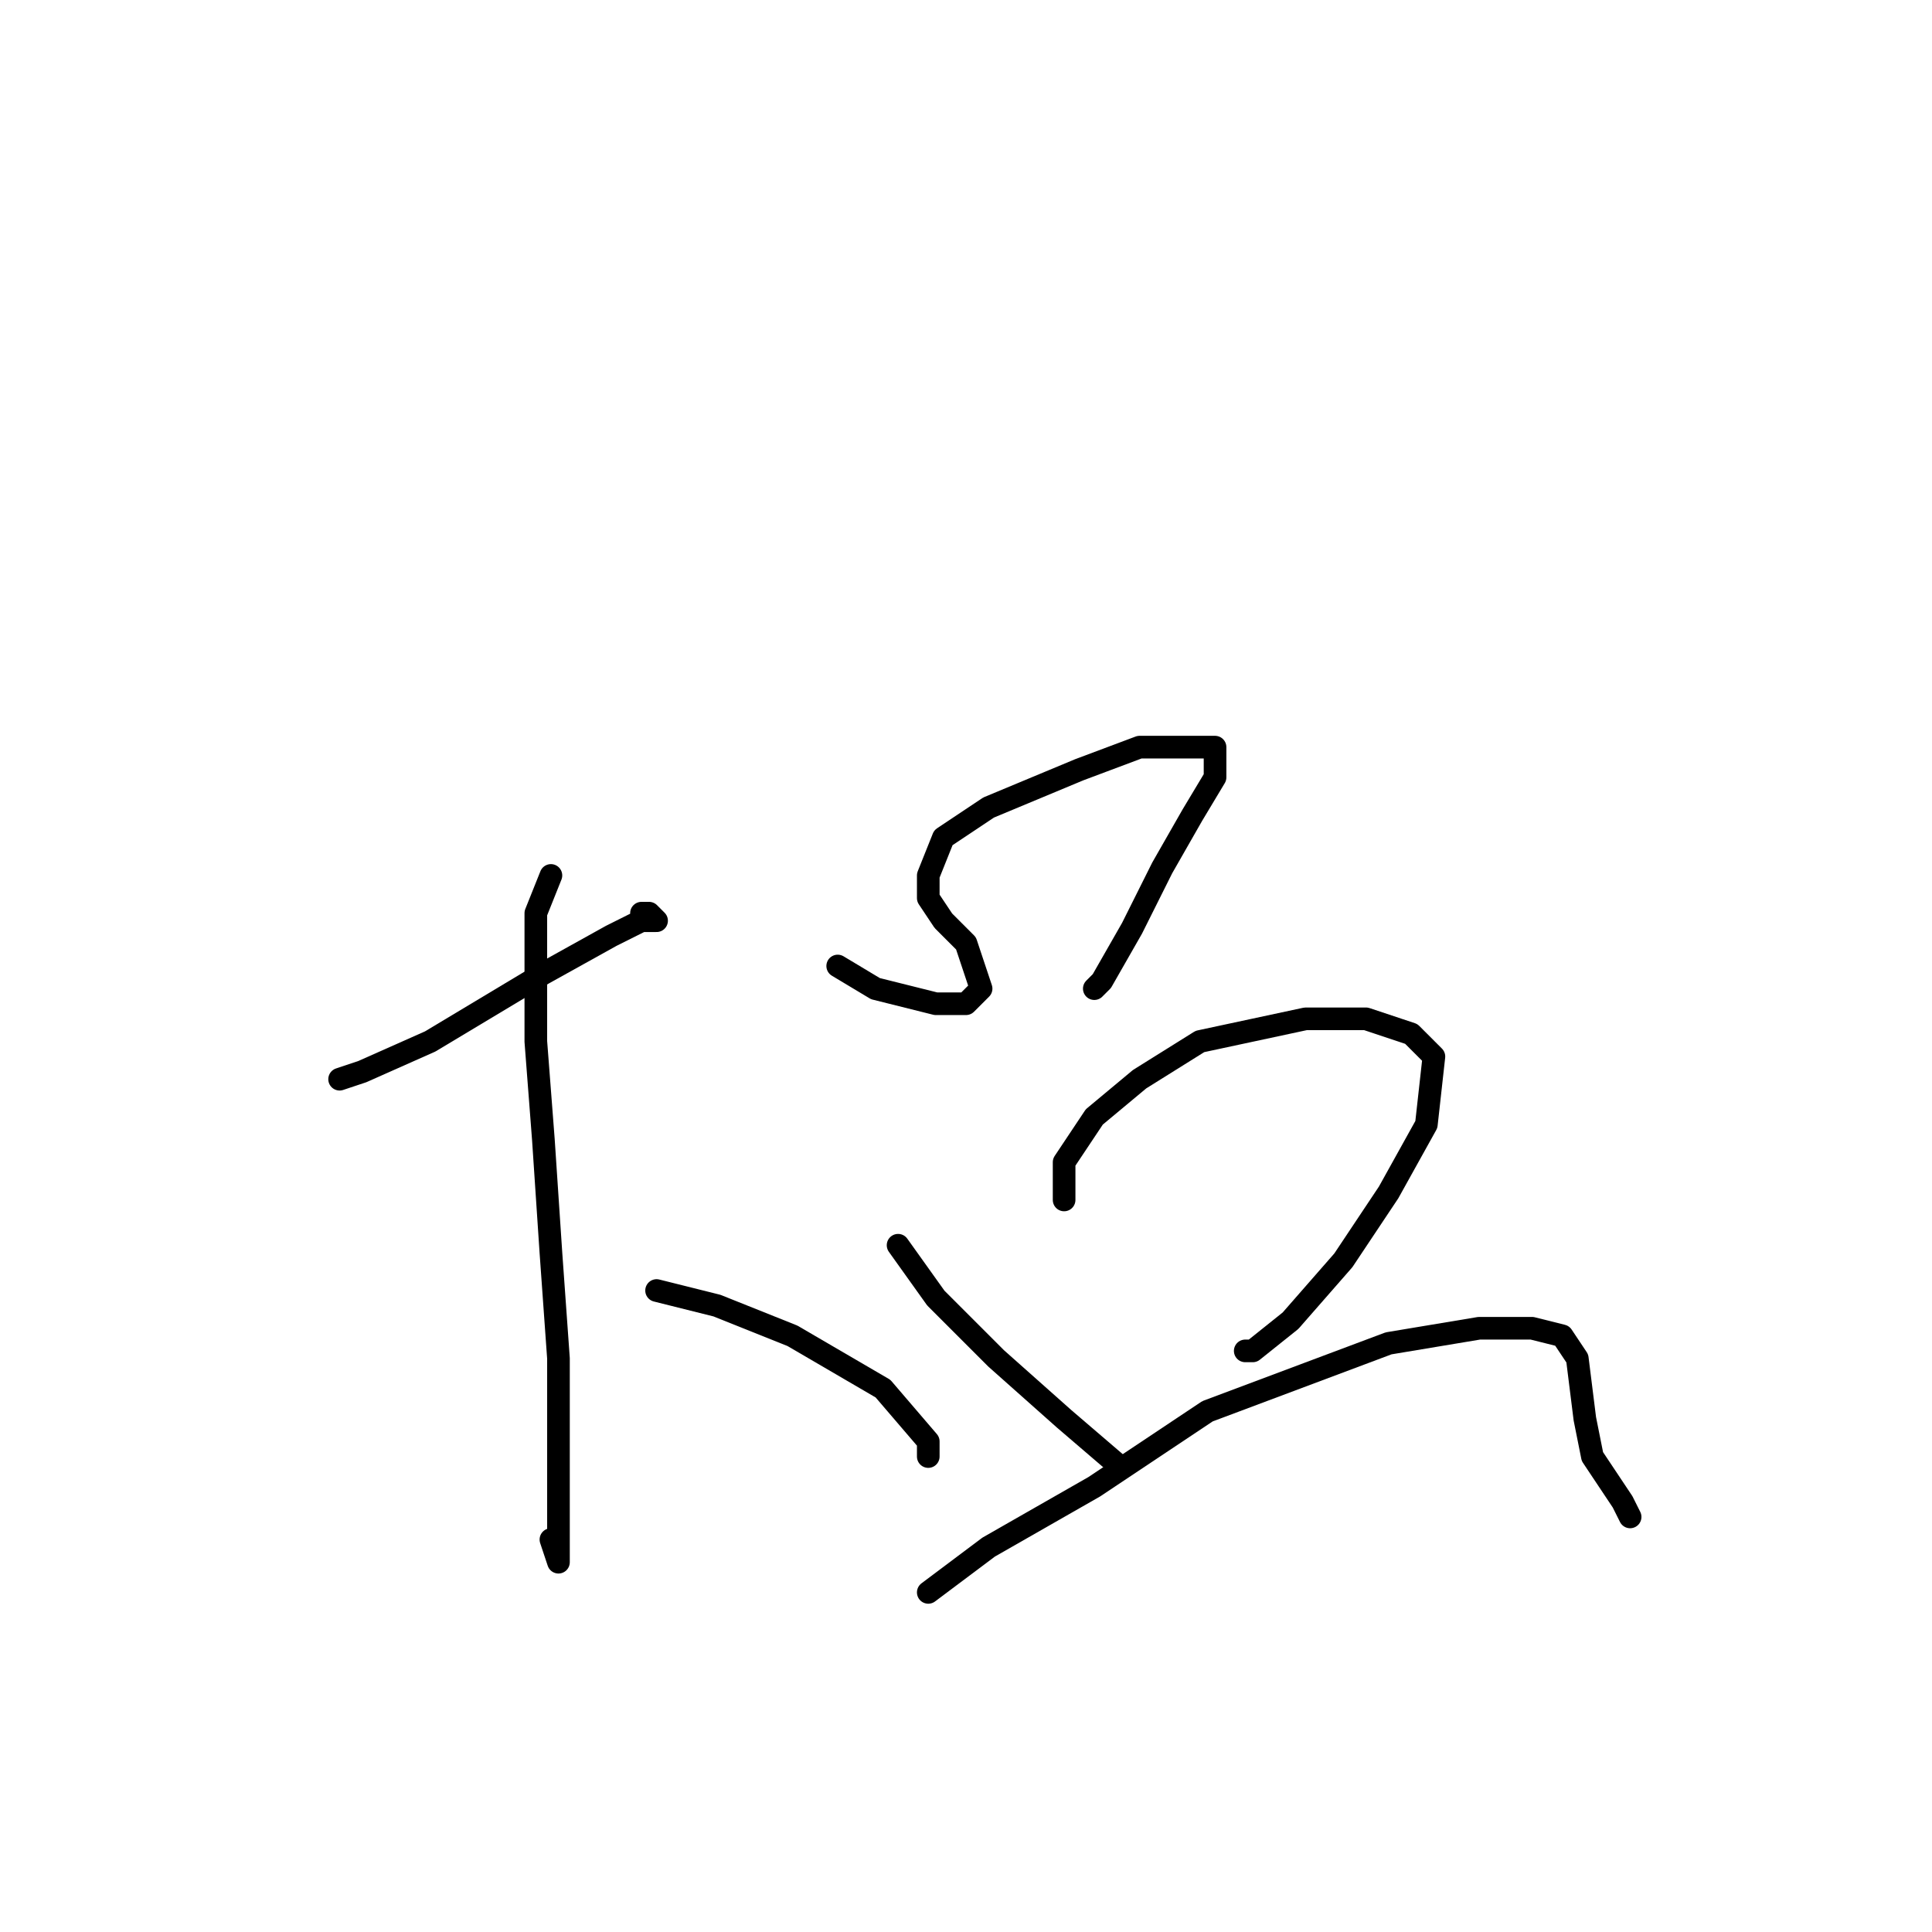 <?xml version="1.0" standalone="no"?>
    <svg width="256" height="256" xmlns="http://www.w3.org/2000/svg" version="1.1">
    <polyline stroke="black" stroke-width="3" stroke-linecap="round" fill="transparent" stroke-linejoin="round" points="45 143 48 142 57 138 72 129 81 124 85 122 87 122 86 121 85 121 85 121 " />
        <polyline stroke="black" stroke-width="3" stroke-linecap="round" fill="transparent" stroke-linejoin="round" points="73 116 71 121 71 128 71 138 72 151 73 166 74 180 74 198 74 205 74 207 73 204 73 204 " />
        <polyline stroke="black" stroke-width="3" stroke-linecap="round" fill="transparent" stroke-linejoin="round" points="87 171 95 173 105 177 117 184 123 191 123 193 123 193 " />
        <polyline stroke="black" stroke-width="3" stroke-linecap="round" fill="transparent" stroke-linejoin="round" points="111 128 116 131 124 133 128 133 130 131 128 125 125 122 123 119 123 116 125 111 131 107 143 102 151 99 157 99 161 99 161 103 158 108 154 115 150 123 146 130 145 131 145 131 " />
        <polyline stroke="black" stroke-width="3" stroke-linecap="round" fill="transparent" stroke-linejoin="round" points="119 165 124 172 132 180 141 188 148 194 148 194 " />
        <polyline stroke="black" stroke-width="3" stroke-linecap="round" fill="transparent" stroke-linejoin="round" points="141 159 141 154 145 148 151 143 159 138 173 135 181 135 187 137 190 140 189 149 184 158 178 167 171 175 166 179 165 179 165 179 " />
        <polyline stroke="black" stroke-width="3" stroke-linecap="round" fill="transparent" stroke-linejoin="round" points="123 211 131 205 145 197 160 187 184 178 196 176 203 176 207 177 209 180 210 188 211 193 215 199 216 201 216 201 " />
        </svg>